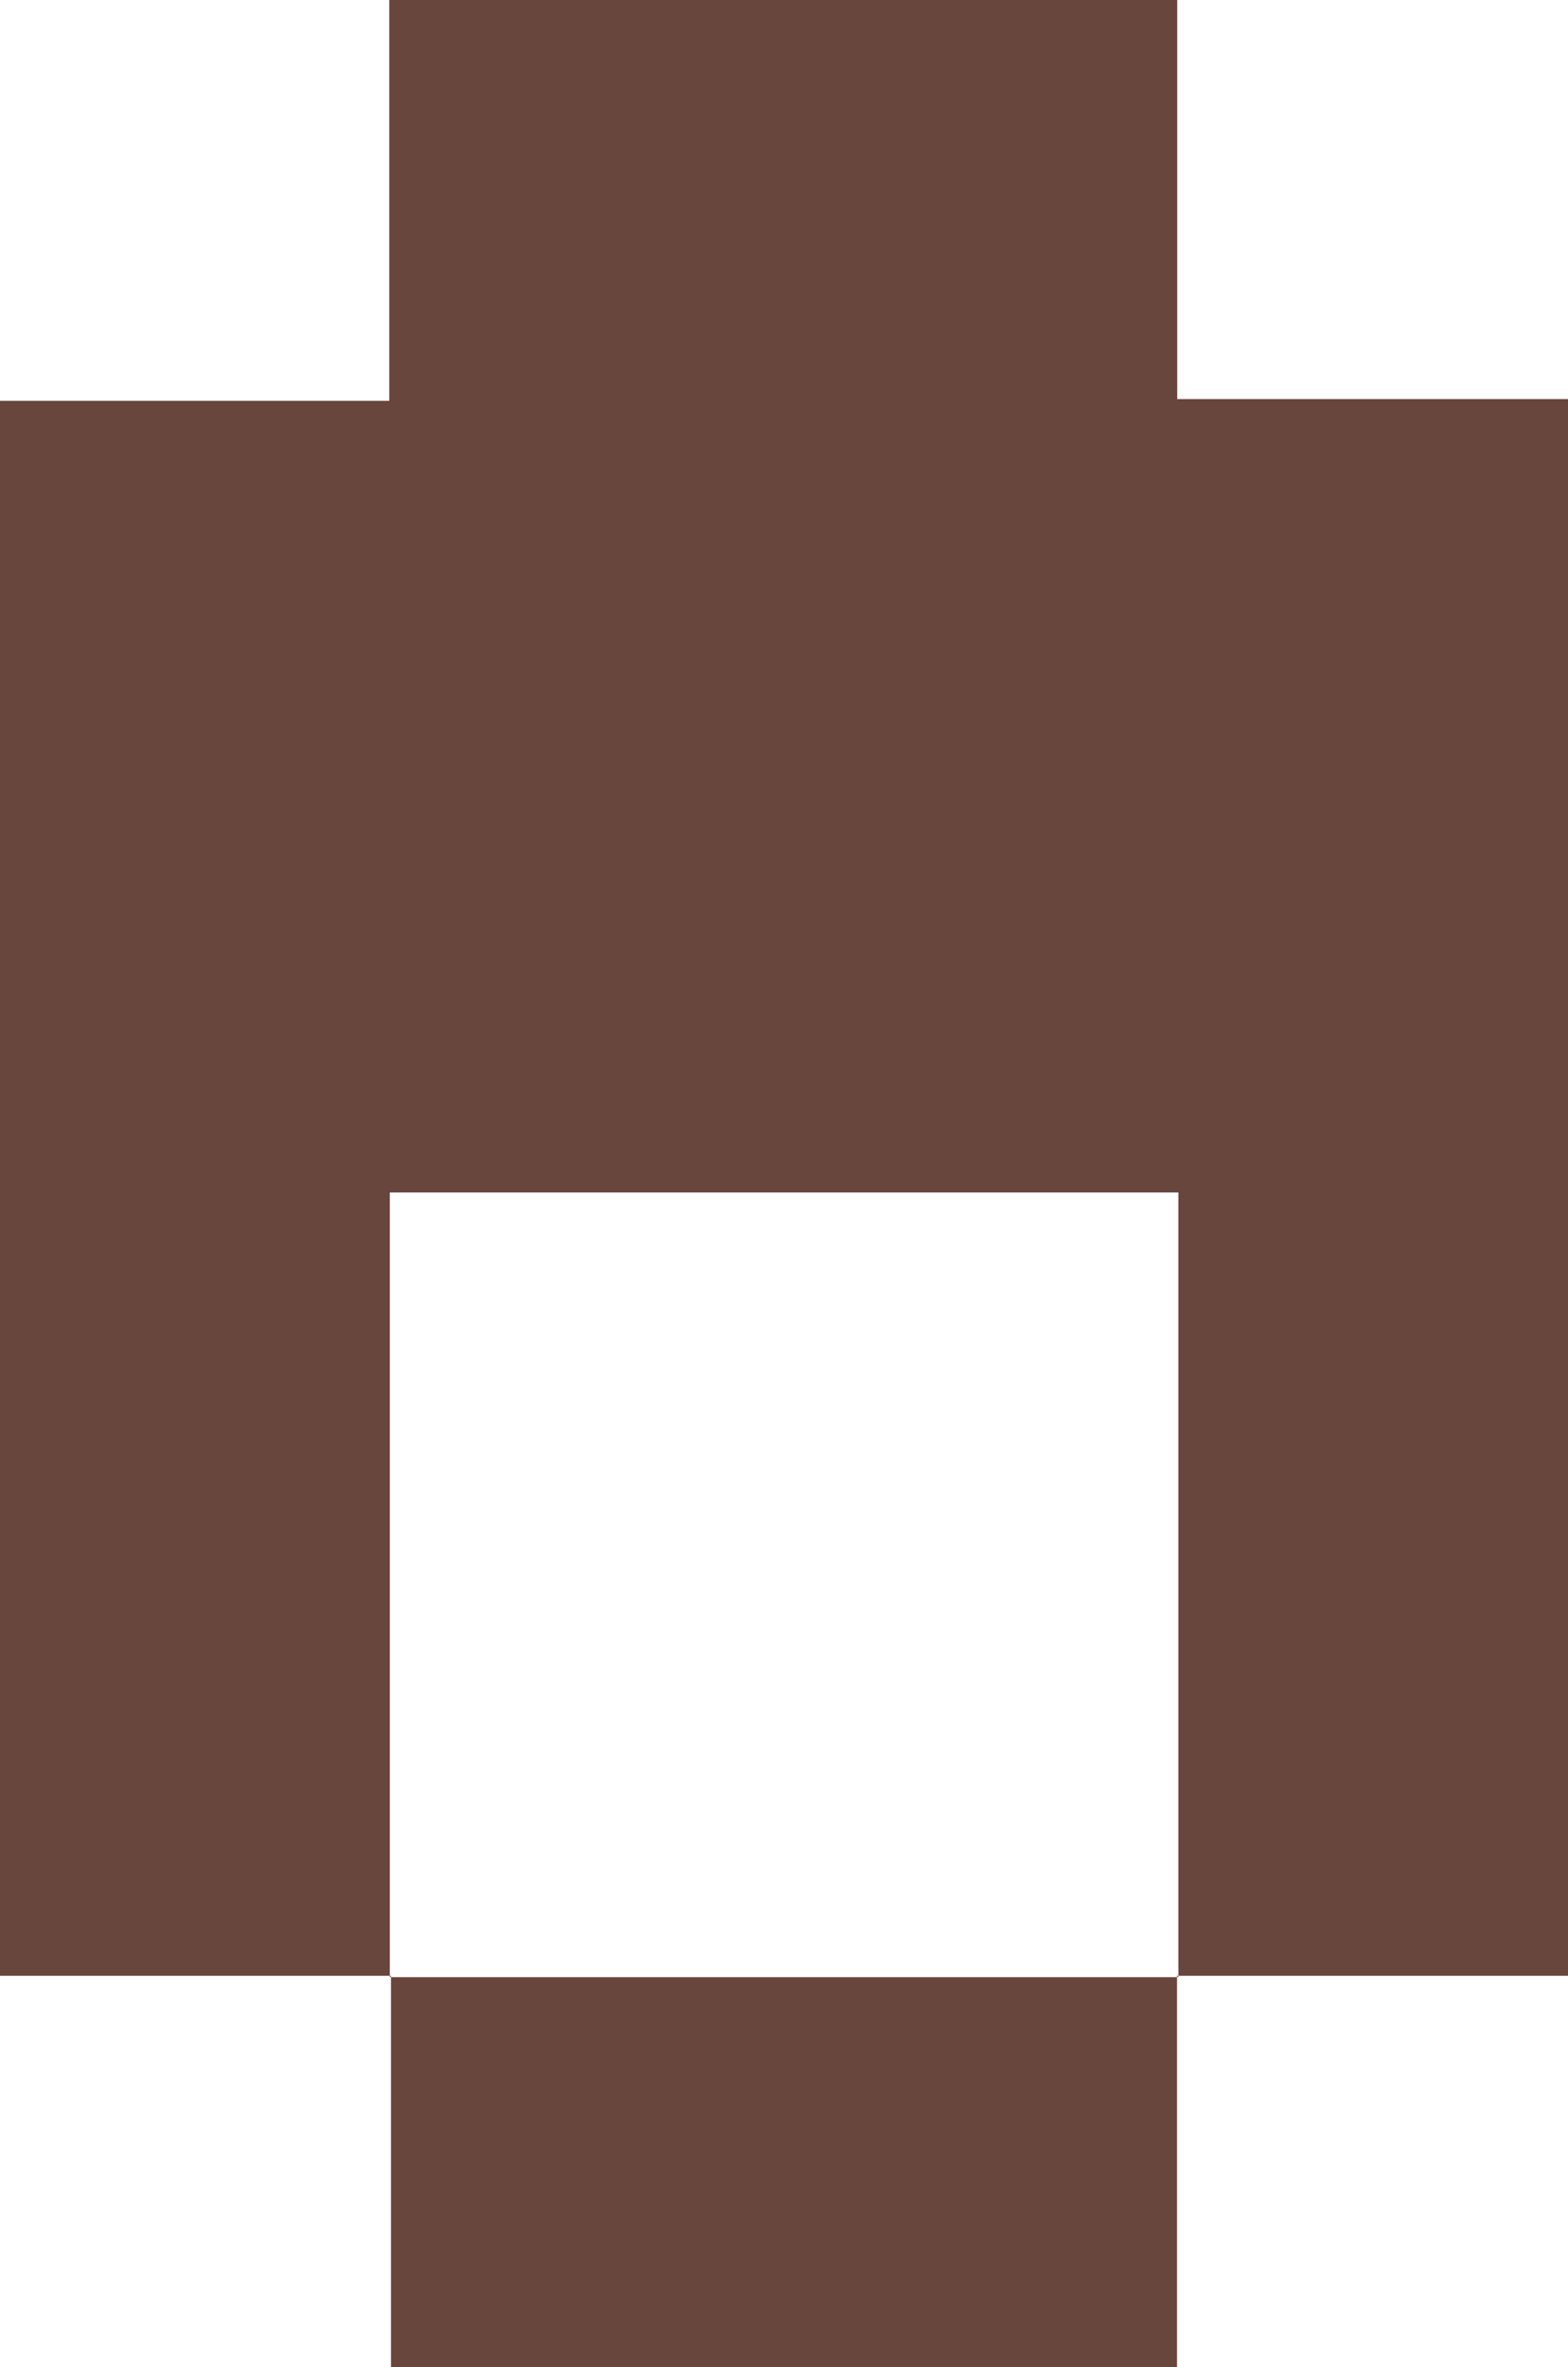 <svg id="Layer_1" data-name="Layer 1" xmlns="http://www.w3.org/2000/svg" viewBox="0 0 81.37 122.78"><path d="M36.89,93.63H16.6V11.94H36.8V-8.85H77.69v20.7H98V93.63H77.68l.07.07V53H36.83V93.7Z" transform="translate(-16.6 8.85)" fill="#68463d"/><path d="M77.68,93.63v20.3H36.89V93.63l-.06.07H77.75Z" transform="translate(-16.6 8.85)" fill="#68463d"/></svg>